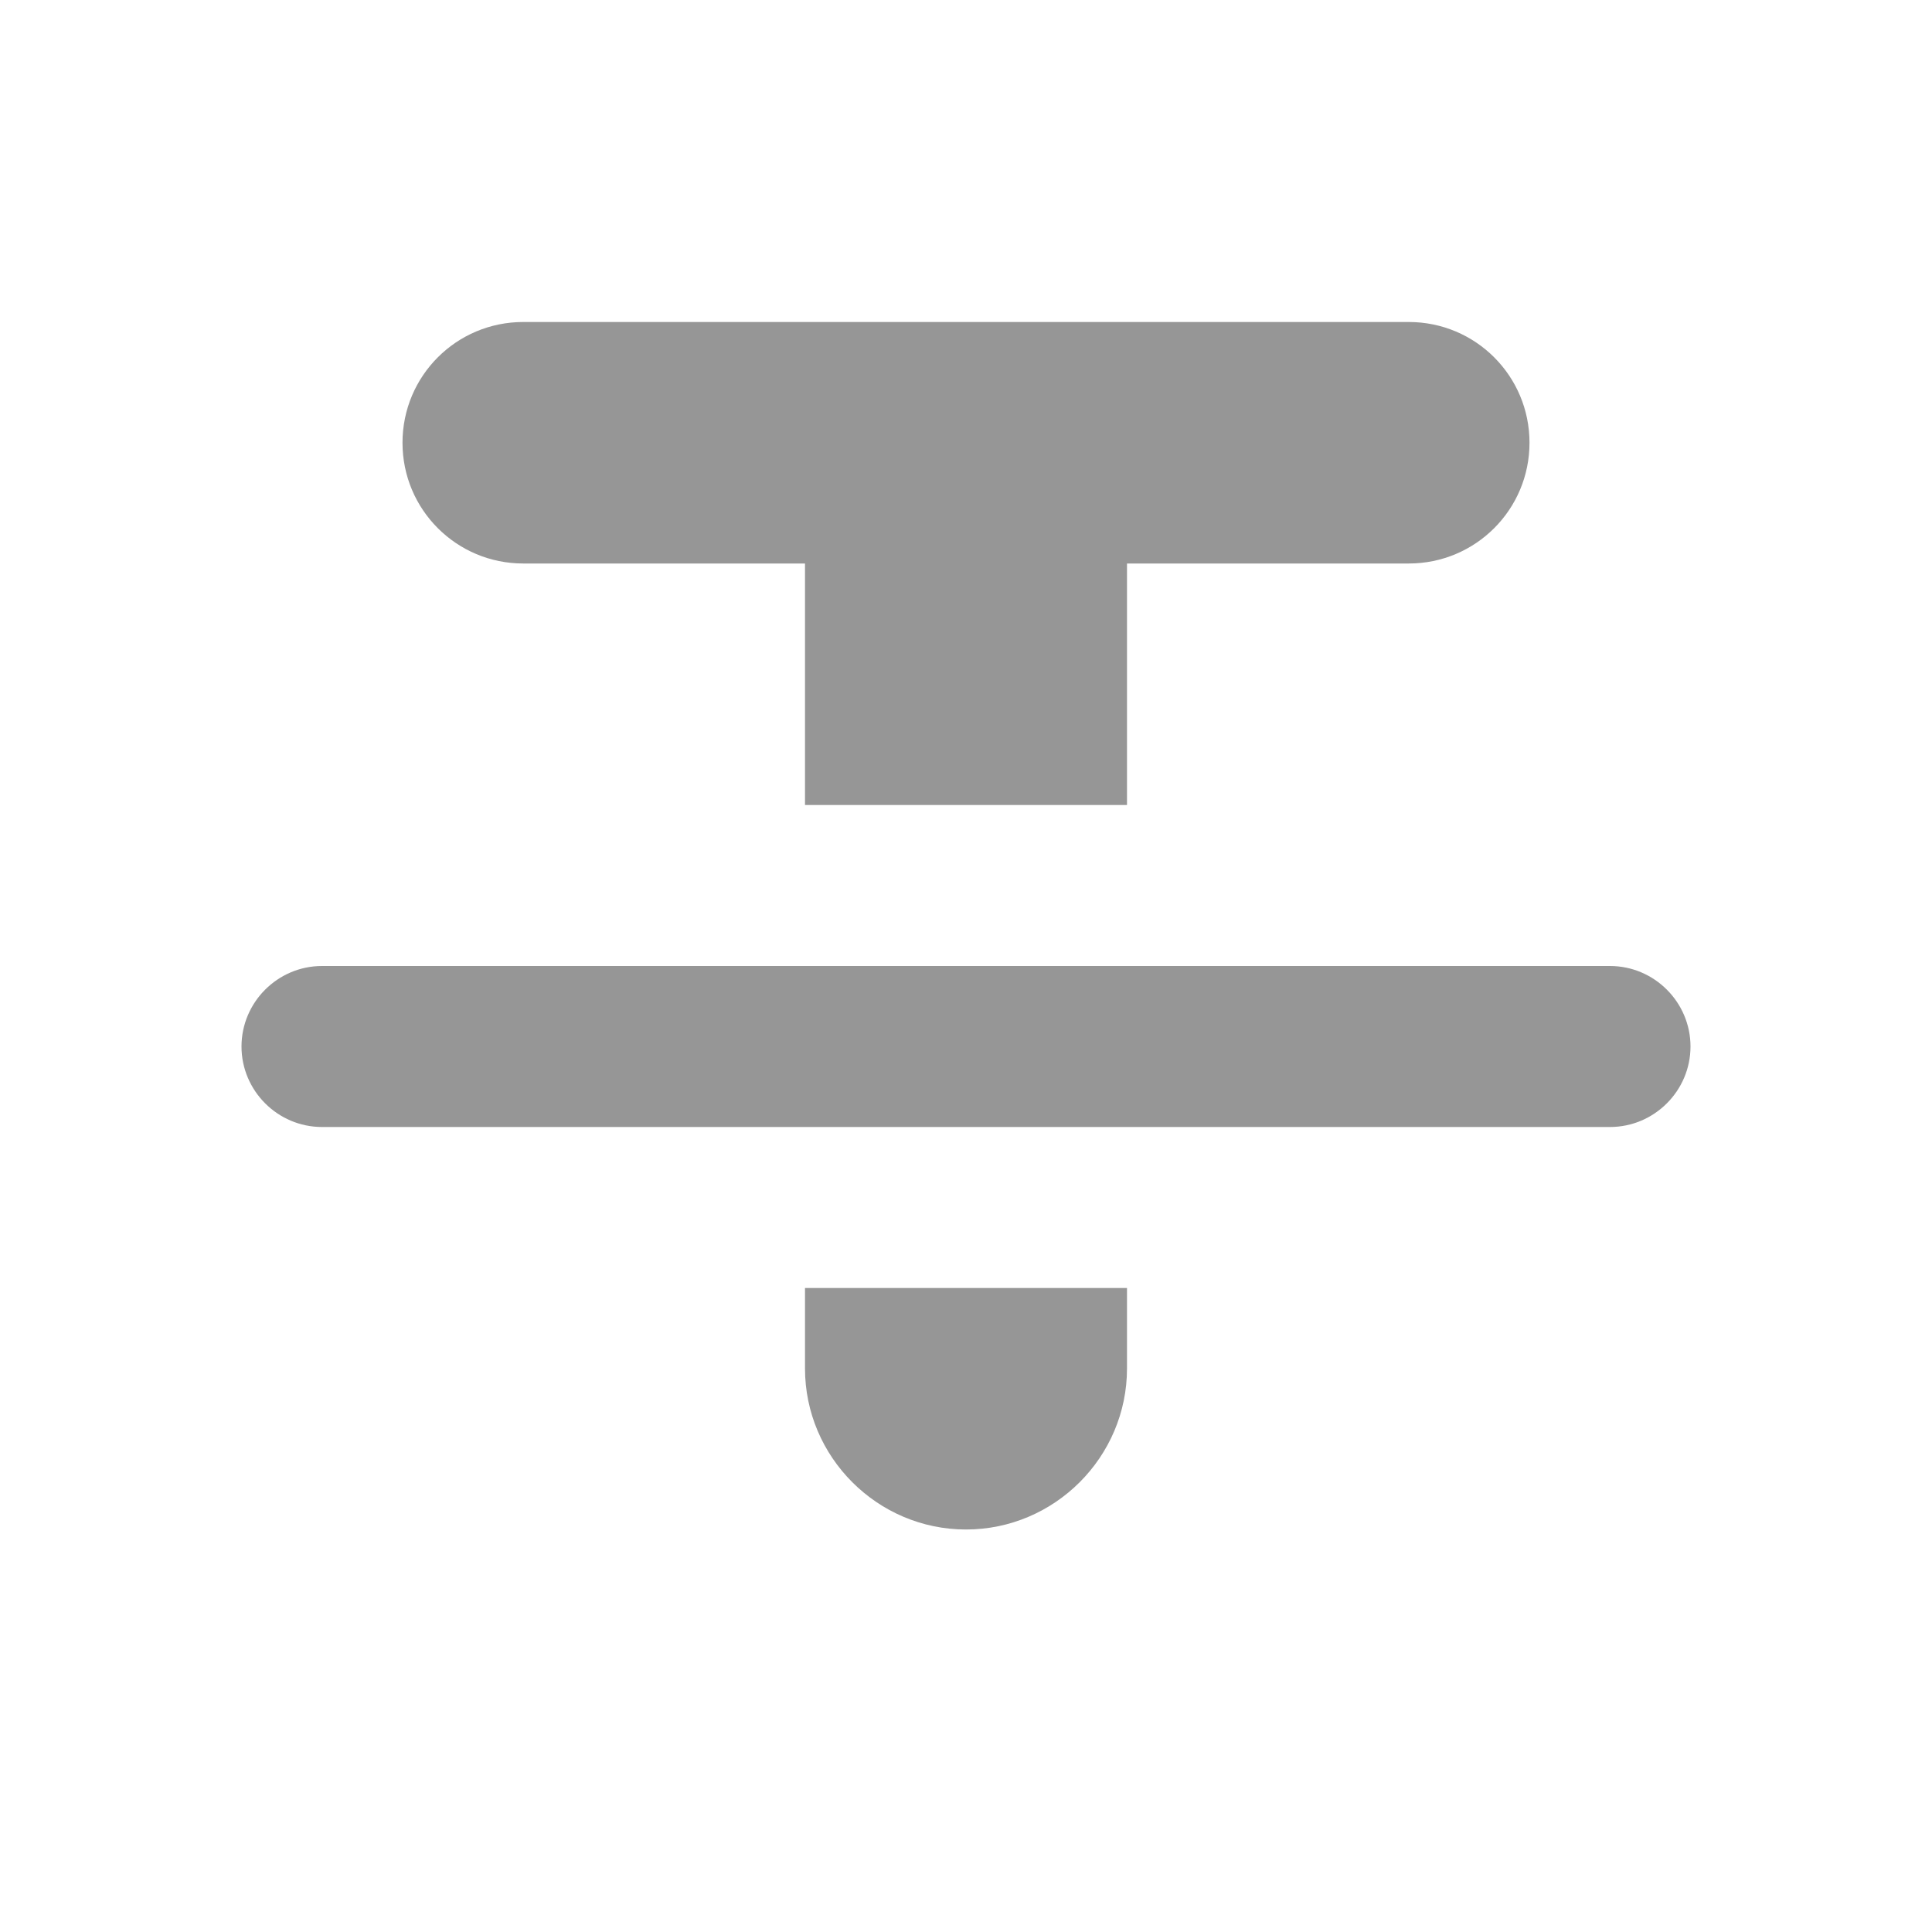 <svg width="24" height="24" viewBox="0 0 24 24" fill="none" xmlns="http://www.w3.org/2000/svg">
<path fill-rule="evenodd" clip-rule="evenodd" d="M12 19C13.1 19 14 18.1 14 17V16H10V17C10 18.1 10.9 19 12 19ZM5 5.5C5 6.33 5.67 7 6.5 7H10V10H14V7H17.5C18.33 7 19 6.33 19 5.5C19 4.67 18.33 4 17.5 4H6.5C5.67 4 5 4.67 5 5.5ZM4 14H20C20.55 14 21 13.55 21 13C21 12.45 20.55 12 20 12H4C3.45 12 3 12.45 3 13C3 13.55 3.45 14 4 14Z" fill="#969696"/>
</svg>
